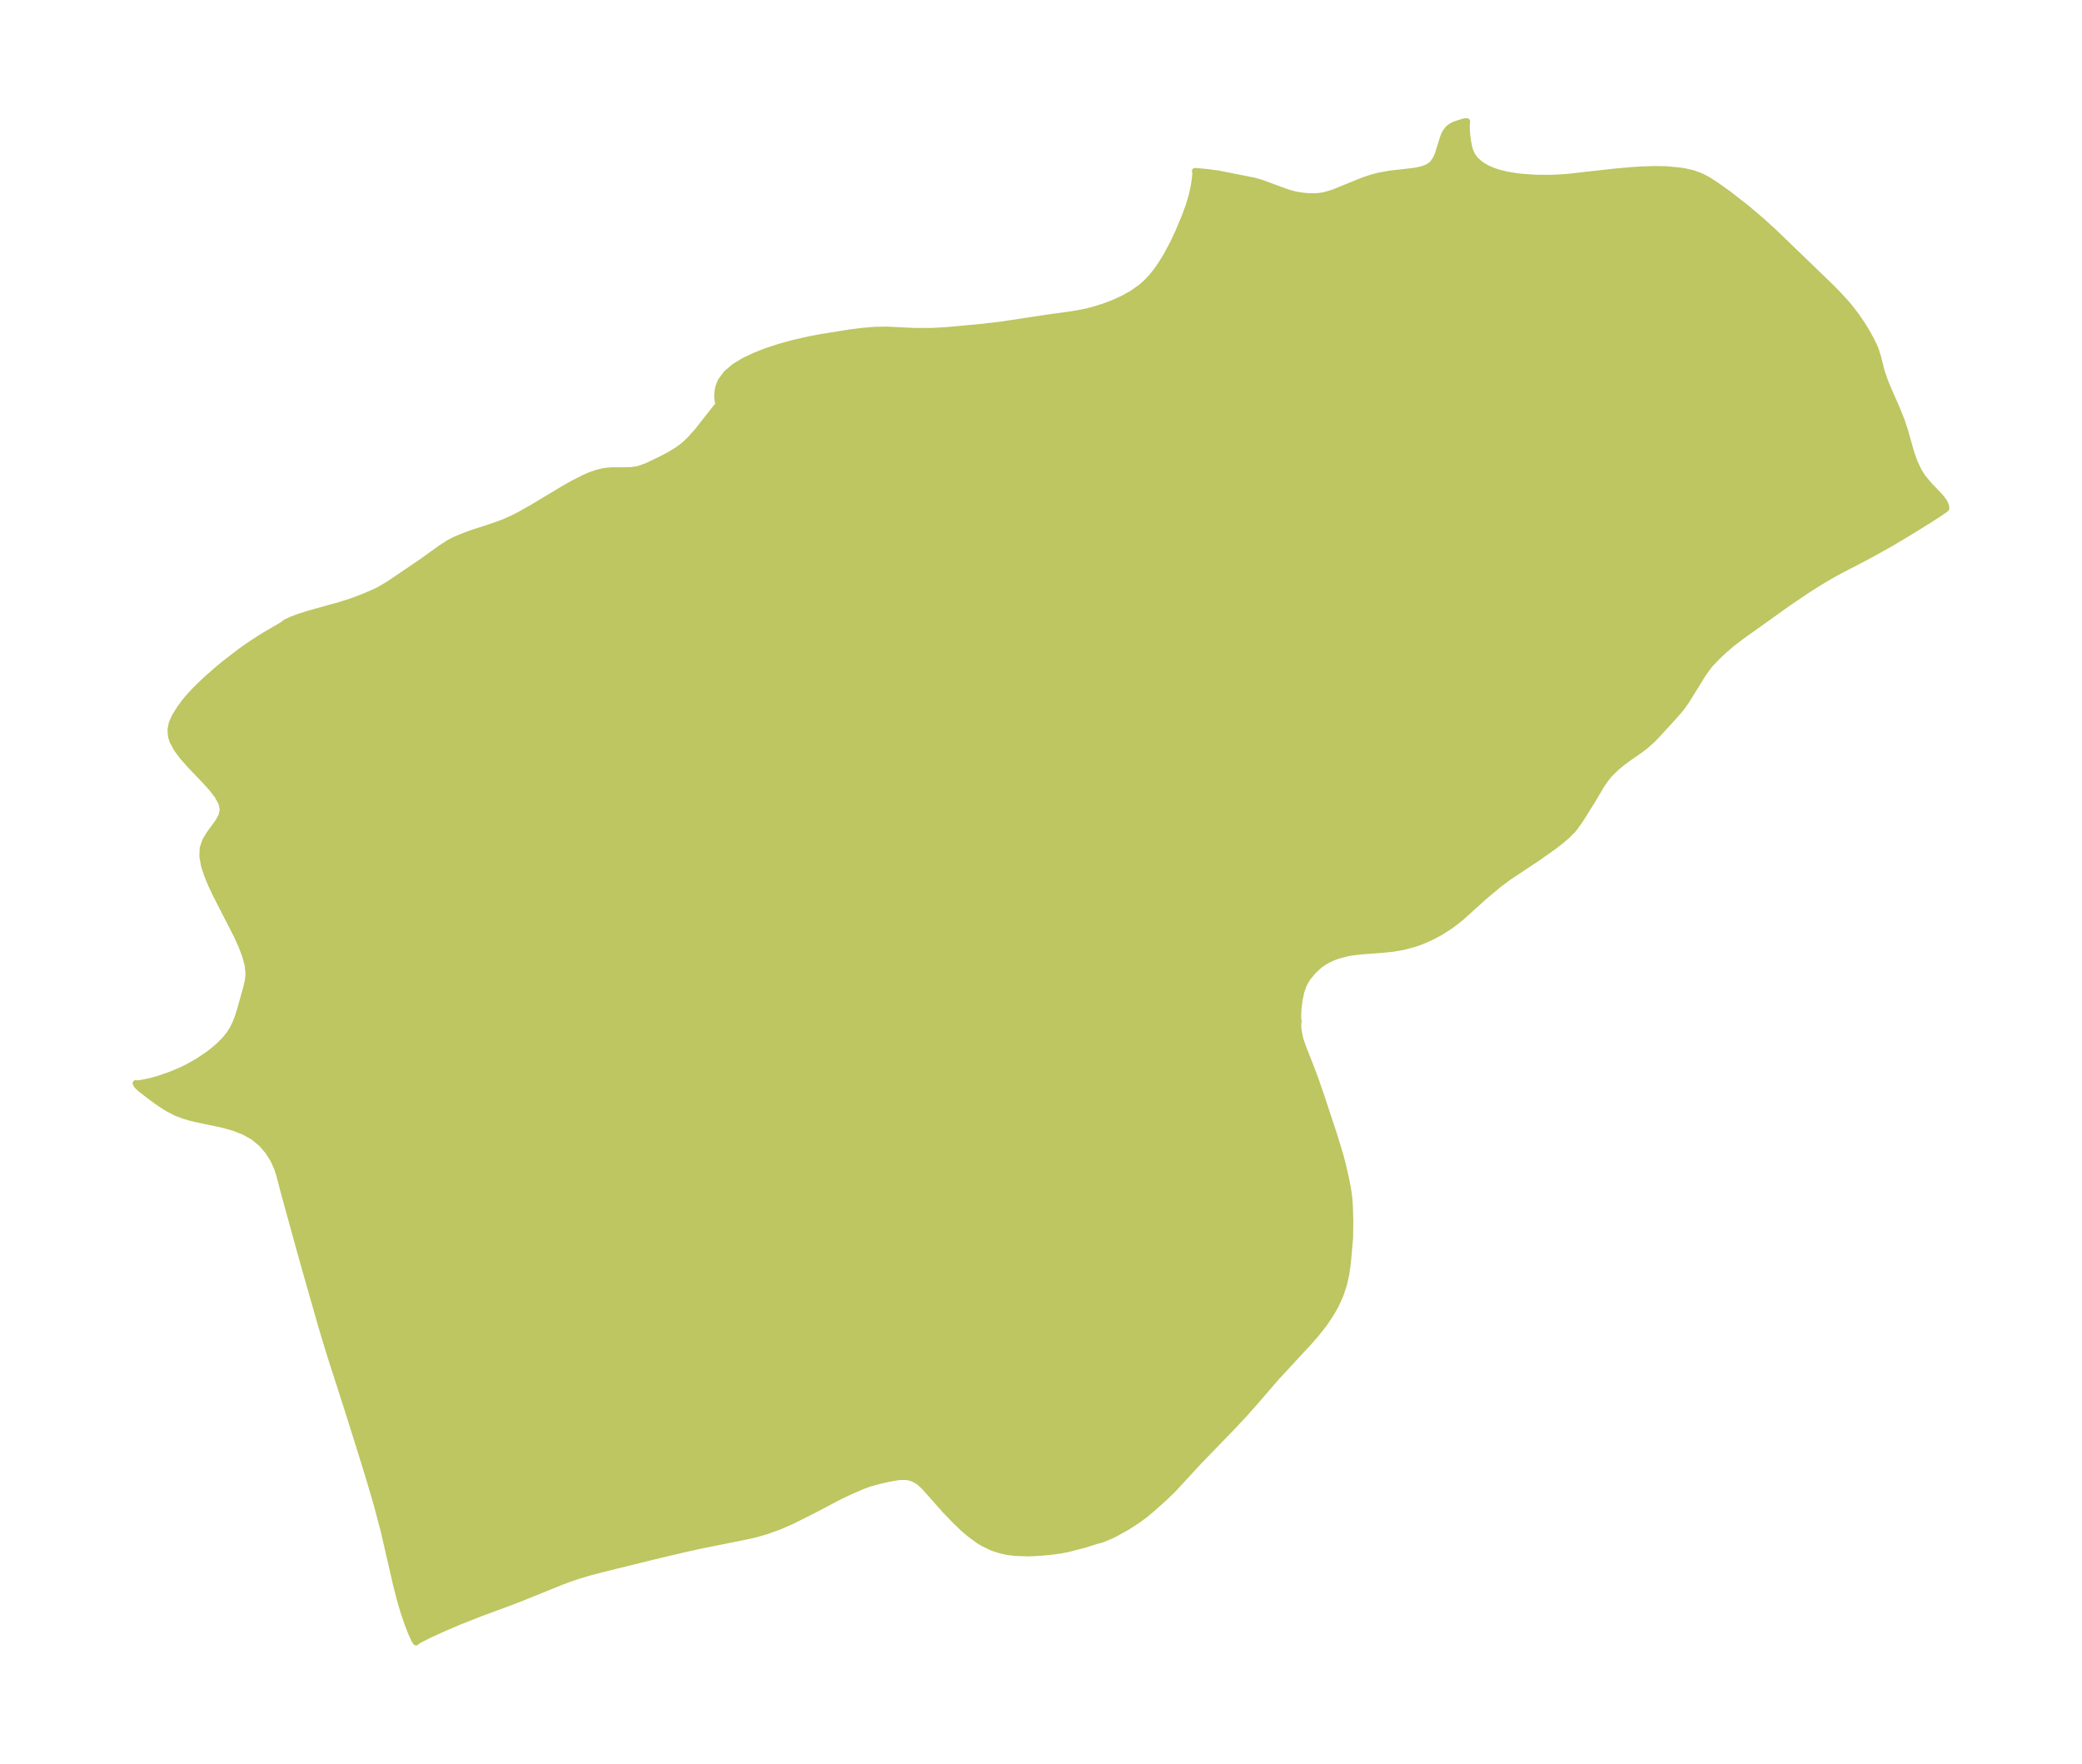 <?xml version="1.0" encoding="UTF-8"?>
<!DOCTYPE svg  PUBLIC '-//W3C//DTD SVG 1.1//EN'  'http://www.w3.org/Graphics/SVG/1.1/DTD/svg11.dtd'>
<svg width="331.17pt" height="280.51pt" version="1.1" viewBox="0 0 331.17 280.51" xmlns="http://www.w3.org/2000/svg" xmlns:xlink="http://www.w3.org/1999/xlink">
 <defs>
  <style type="text/css">*{stroke-linejoin: round; stroke-linecap: butt}</style>
 </defs>
 <g id="figure_1">
  <g id="patch_1">
   <path d="m0 280.51h331.17v-280.51h-331.17v280.51z" fill="none"/>
  </g>
  <g id="axes_1">
   <g id="PatchCollection_1">
    <defs>
     <path id="m7663ed77f9" d="m244.25-252.22 2.286 0.015 1.505-0.06 1.331-0.096 7.755-0.866 2.607-0.225 1.486-0.091 2.005-0.06 0.949 0.006 1.073 0.04 1.949 0.185 0.735 0.118 1.066 0.236 0.507 0.146 1.131 0.427 1.145 0.61 1.112 0.722 2.066 1.469 2.862 2.232 2.406 2.042 1.966 1.792 8.87 8.555 1.227 1.246 1.119 1.204 0.692 0.801 1.125 1.451 0.87 1.27 0.734 1.175 0.733 1.302 0.54 1.107 0.216 0.516 0.382 1.192 0.601 2.371 0.474 1.386 0.582 1.423 1.302 2.951 0.797 1.984 0.518 1.553 1.054 3.708 0.508 1.398 0.615 1.313 0.278 0.478 0.468 0.692 0.97 1.167 1.729 1.794 0.59 0.775 0.243 0.477 0.122 0.391 0.015 0.229-0.046 0.092-1.198 0.828-1.656 1.06-2.806 1.742-3.162 1.891-3.261 1.813-5.314 2.775-1.444 0.821-1.683 1.017-1.703 1.086-2.935 1.991-7.375 5.269-1.515 1.157-1.142 0.985-1.185 1.098-1.085 1.149-0.35 0.427-0.829 1.151-2.666 4.307-0.826 1.151-1.076 1.248-2.679 2.927-0.811 0.841-1.147 1.016-0.762 0.58-1.637 1.134-1.34 0.99-0.77 0.637-1.151 1.12-0.531 0.643-0.716 1.025-1.547 2.611-1.928 3.067-0.875 1.215-0.347 0.399-0.815 0.813-0.903 0.779-1.141 0.885-2.619 1.857-4.551 3.016-1.698 1.262-2.301 1.933-3.467 3.135-0.875 0.716-1.018 0.761-1.569 1.005-1.272 0.682-1.207 0.558-0.926 0.365-0.94 0.312-1.558 0.409-1.549 0.275-1.759 0.183-3.411 0.252-1.35 0.161-0.885 0.157-1.245 0.319-0.628 0.215-0.703 0.29-0.778 0.393-0.947 0.622-1.059 0.98-0.804 0.96-0.368 0.549-0.38 0.73-0.357 1.008-0.313 1.454-0.165 1.486-0.042 0.975 0.03 0.582 0.065 0.288-0.075 0.229 0.01 0.764 0.12 0.908 0.21 0.924 0.447 1.305 1.304 3.311 0.741 1.998 0.791 2.284 2.108 6.384 0.953 3.126 0.364 1.368 0.539 2.32 0.323 1.661 0.219 1.623 0.083 1.196 0.064 2.212-0.029 2.779-0.355 3.963-0.238 1.76-0.383 1.704-0.54 1.62-0.736 1.643-0.627 1.123-0.558 0.882-0.725 1.051-1.166 1.49-1.122 1.28-5.205 5.631-3.337 3.856-1.974 2.225-1.606 1.713-5.465 5.648-4.084 4.428-1.38 1.336-1.861 1.664-1.156 0.976-1.196 0.891-1.772 1.142-1.982 1.1-0.758 0.357-1.038 0.424-0.503 0.174-0.444 0.096-2.076 0.661-2.647 0.673-1.015 0.199-1.324 0.186-1.445 0.153-1.74 0.105-0.909 0.021-1.908-0.068-1.057-0.121-1.143-0.244-1.104-0.344-0.487-0.185-1.421-0.701-0.609-0.385-1.151-0.833-1.1-0.908-1.263-1.205-1.663-1.708-3.107-3.502-0.511-0.539-0.514-0.478-0.271-0.208-0.754-0.41-0.533-0.19-0.565-0.116-1.174 0.011-1.683 0.288-1.554 0.362-1.325 0.354-1.218 0.438-2.15 0.932-1.469 0.69-4.245 2.238-3.486 1.748-2.084 0.904-2.001 0.704-1.72 0.488-1.108 0.257-7.513 1.513-2.479 0.545-4.895 1.152-8.103 2.001-2.047 0.531-2.051 0.608-1.396 0.479-1.395 0.524-6.012 2.437-2.315 0.89-4.308 1.589-3.404 1.341-2.459 1.052-2.276 1.036-1.548 0.78-0.454 0.276-0.153 0.157-0.272-0.41-0.491-1.089-0.598-1.532-0.62-1.818-0.597-2.048-0.551-2.155-2.027-8.812-1.109-4.163-1.19-4.046-1.22-3.957-2.292-7.292-2.621-8.146-0.855-2.777-0.892-3.02-2.773-9.748-2.87-10.421-0.738-2.815-0.336-1.089-0.638-1.429-0.851-1.344-1.054-1.219-1.259-1.043-1.458-0.82-1.62-0.635-1.732-0.494-4.195-0.885-0.966-0.232-1.127-0.328-1.178-0.448-1.342-0.692-1.253-0.801-1.172-0.835-1.865-1.432-0.6-0.555-0.222-0.39 0.12 0.04 0.678-0.063 1.699-0.351 1.346-0.387 1.863-0.658 1.441-0.611 1.147-0.559 1.521-0.854 1.592-1.055 0.689-0.517 1.11-0.937 0.977-0.984 0.685-0.847 0.579-0.917 0.406-0.831 0.341-0.864 0.406-1.26 0.992-3.542 0.257-1.077 0.113-1.097-0.146-1.444-0.411-1.517-0.6-1.57-0.73-1.606-3.337-6.519-0.752-1.595-0.639-1.554-0.477-1.495-0.252-1.413 0.048-1.303 0.394-1.164 0.632-1.063 1.431-1.965 0.531-0.962 0.216-0.986-0.235-1.089-0.629-1.136-0.906-1.173-1.086-1.203-2.373-2.478-1.125-1.269-0.966-1.287-0.699-1.306-0.229-0.752-0.07-1.032 0.196-1.016 0.474-1.06 0.808-1.292 0.698-0.963 0.484-0.597 1.006-1.113 0.989-0.993 1.069-1.003 1.81-1.585 0.989-0.82 2.602-2.01 1.865-1.294 1.798-1.152 3.151-1.846 0.316-0.282 0.908-0.433 1.293-0.493 1.476-0.467 4.964-1.379 1.655-0.522 2.032-0.755 2.018-0.873 0.764-0.389 1.552-0.932 5.145-3.496 2.917-2.1 1.31-0.845 0.959-0.496 1.423-0.585 1.466-0.545 1.9-0.597 1.919-0.657 1.275-0.485 1.361-0.621 0.88-0.453 2.017-1.134 5.218-3.128 1.129-0.641 1.884-0.965 0.914-0.398 1.077-0.389 1.233-0.306 1.123-0.11 1.881 0.002 1.185-0.034 0.673-0.072 0.697-0.143 1.289-0.461 2.023-0.97 1.345-0.69 1.474-0.888 0.838-0.623 0.593-0.516 0.64-0.628 1.054-1.179 3.008-3.825 0.489-0.567-0.099-0.111-0.096-0.242-0.073-0.396-0.027-0.596 0.048-0.648 0.146-0.712 0.374-0.938 0.885-1.195 1.25-1.059 1.517-0.929 1.701-0.814 1.822-0.716 1.896-0.629 2.252-0.632 2.719-0.628 1.794-0.339 4.92-0.786 1.898-0.233 1.871-0.15 1.84-0.034 4.455 0.215 2.689-5.99e-4 2.308-0.13 1.625-0.139 4.16-0.392 2.823-0.33 7.819-1.178 3.432-0.472 1.598-0.272 0.909-0.193 0.956-0.241 1.69-0.516 1.597-0.6 1.551-0.708 1.483-0.833 1.387-0.984 0.793-0.697 0.813-0.853 0.836-1.039 0.662-0.943 0.928-1.499 1.052-1.964 0.831-1.778 0.967-2.31 0.718-1.933 0.471-1.602 0.286-1.314 0.16-0.977 0.099-0.888 0.013-0.428-0.023-0.197-0.037-0.039 1.892 0.171 1.896 0.255 5.691 1.134 1.165 0.343 4.033 1.492 1.283 0.351 1.197 0.192 1.065 0.081 0.627 0.013 0.777-0.035 0.537-0.074 0.54-0.114 0.794-0.224 0.799-0.277 4.508-1.838 1.284-0.421 0.711-0.192 0.787-0.181 1.581-0.269 3.598-0.408 0.921-0.171 0.707-0.194 0.637-0.264 0.546-0.359 0.259-0.253 0.458-0.669 0.222-0.476 0.189-0.509 0.786-2.522 0.197-0.459 0.231-0.416 0.355-0.447 0.259-0.223 0.313-0.204 0.591-0.278 1.175-0.378 0.457-0.092 0.189 0.018-0.059 0.673 0.013 0.643 0.072 0.917 0.124 0.955 0.152 0.799 0.151 0.547 0.228 0.577 0.235 0.426 0.296 0.404 0.264 0.291 0.557 0.49 0.521 0.362 0.729 0.405 0.925 0.394 0.842 0.277 1.273 0.312 1.343 0.23 1.168 0.137 2.07 0.136" stroke="#bdc660"/>
    </defs>
    <g clip-path="url(#p20010b17d9)">
     <use y="280.512" fill="#bdc660" stroke="#bdc660" xlink:href="#m7663ed77f9"/>
    </g>
   </g>
  </g>
 </g>
 <defs>
  <clipPath id="p20010b17d9">
   <rect x="7.2" y="7.2" width="316.77" height="266.11"/>
  </clipPath>
 </defs>
</svg>
